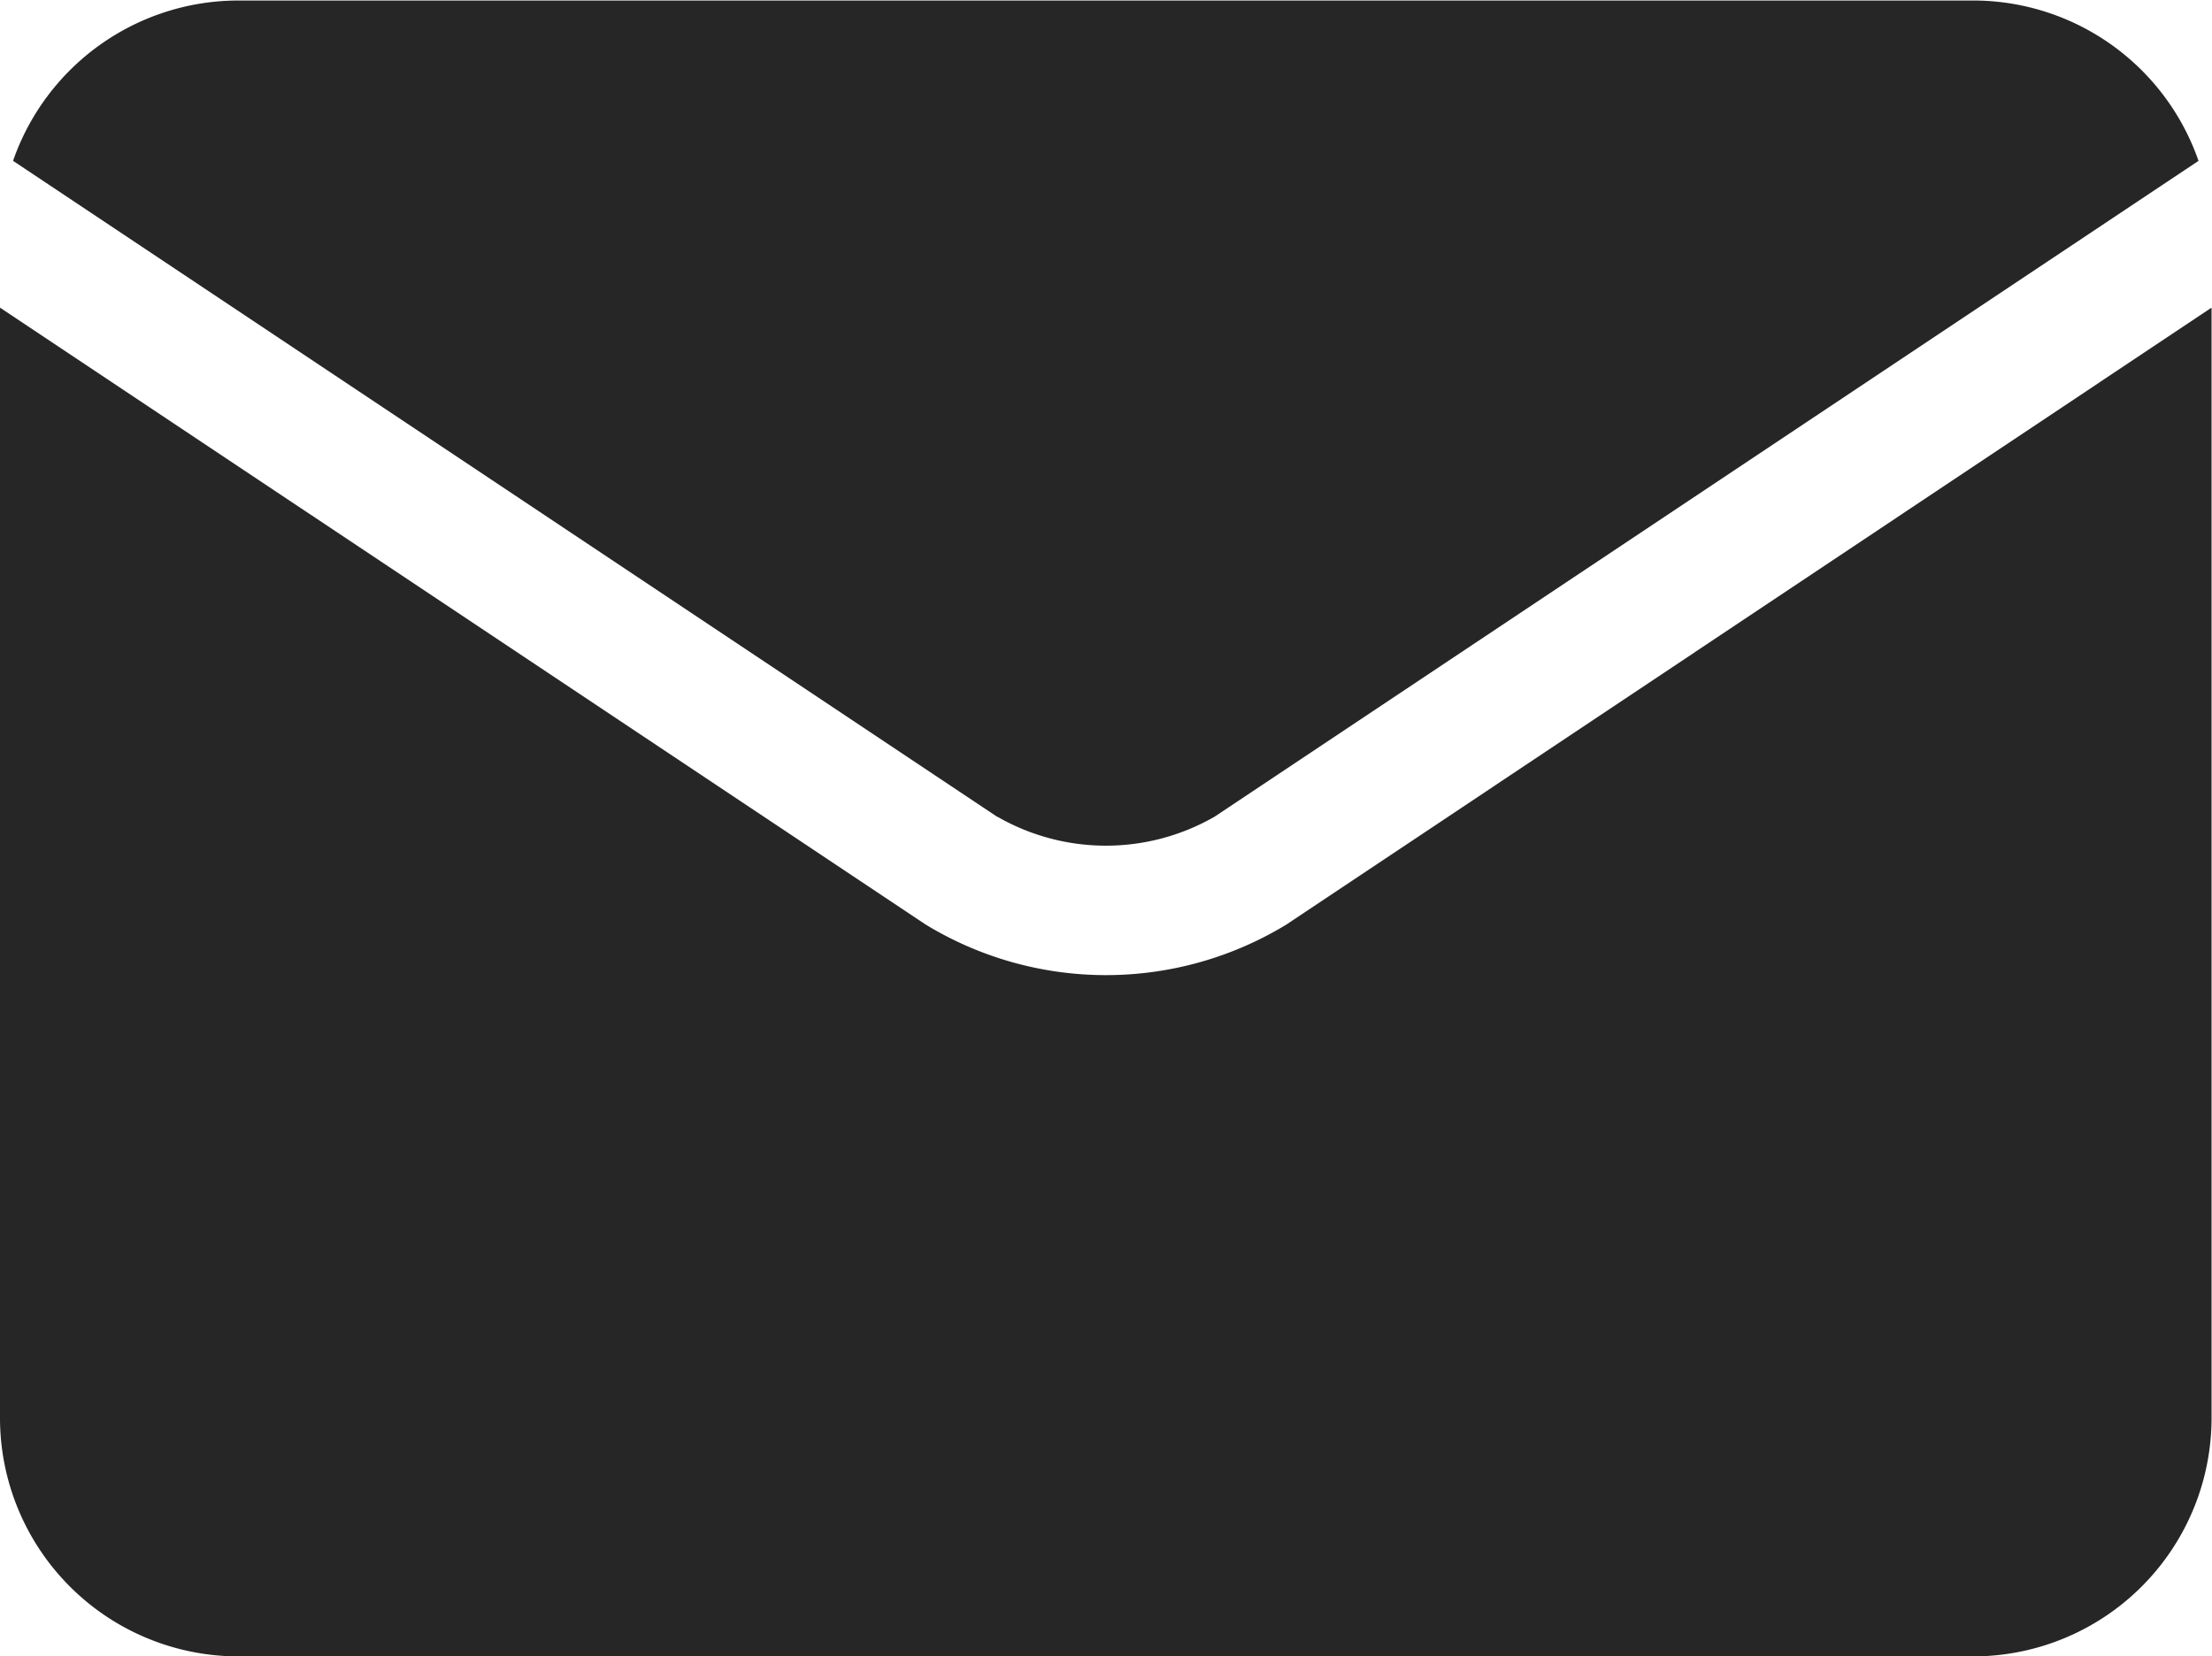 <svg xmlns="http://www.w3.org/2000/svg" width="30.344" height="22.726" viewBox="0 0 30.344 22.726"><defs><style>.a{fill:#262626;}</style></defs><g transform="translate(0 -64.267)"><path class="a" d="M16.528,75.474a2.99,2.99,0,0,0,2.975,0h0l13.5-9a3.274,3.274,0,0,0-3.09-2.2H6.113a3.275,3.275,0,0,0-3.09,2.2l13.5,9Z" transform="translate(-2.844)"/><path class="a" d="M17.646,143.959h0a4.758,4.758,0,0,1-4.947,0h0L0,135.494V150.73A3.273,3.273,0,0,0,3.269,154h23.8a3.273,3.273,0,0,0,3.269-3.269V135.494Z" transform="translate(0 -67.006)"/></g></svg>